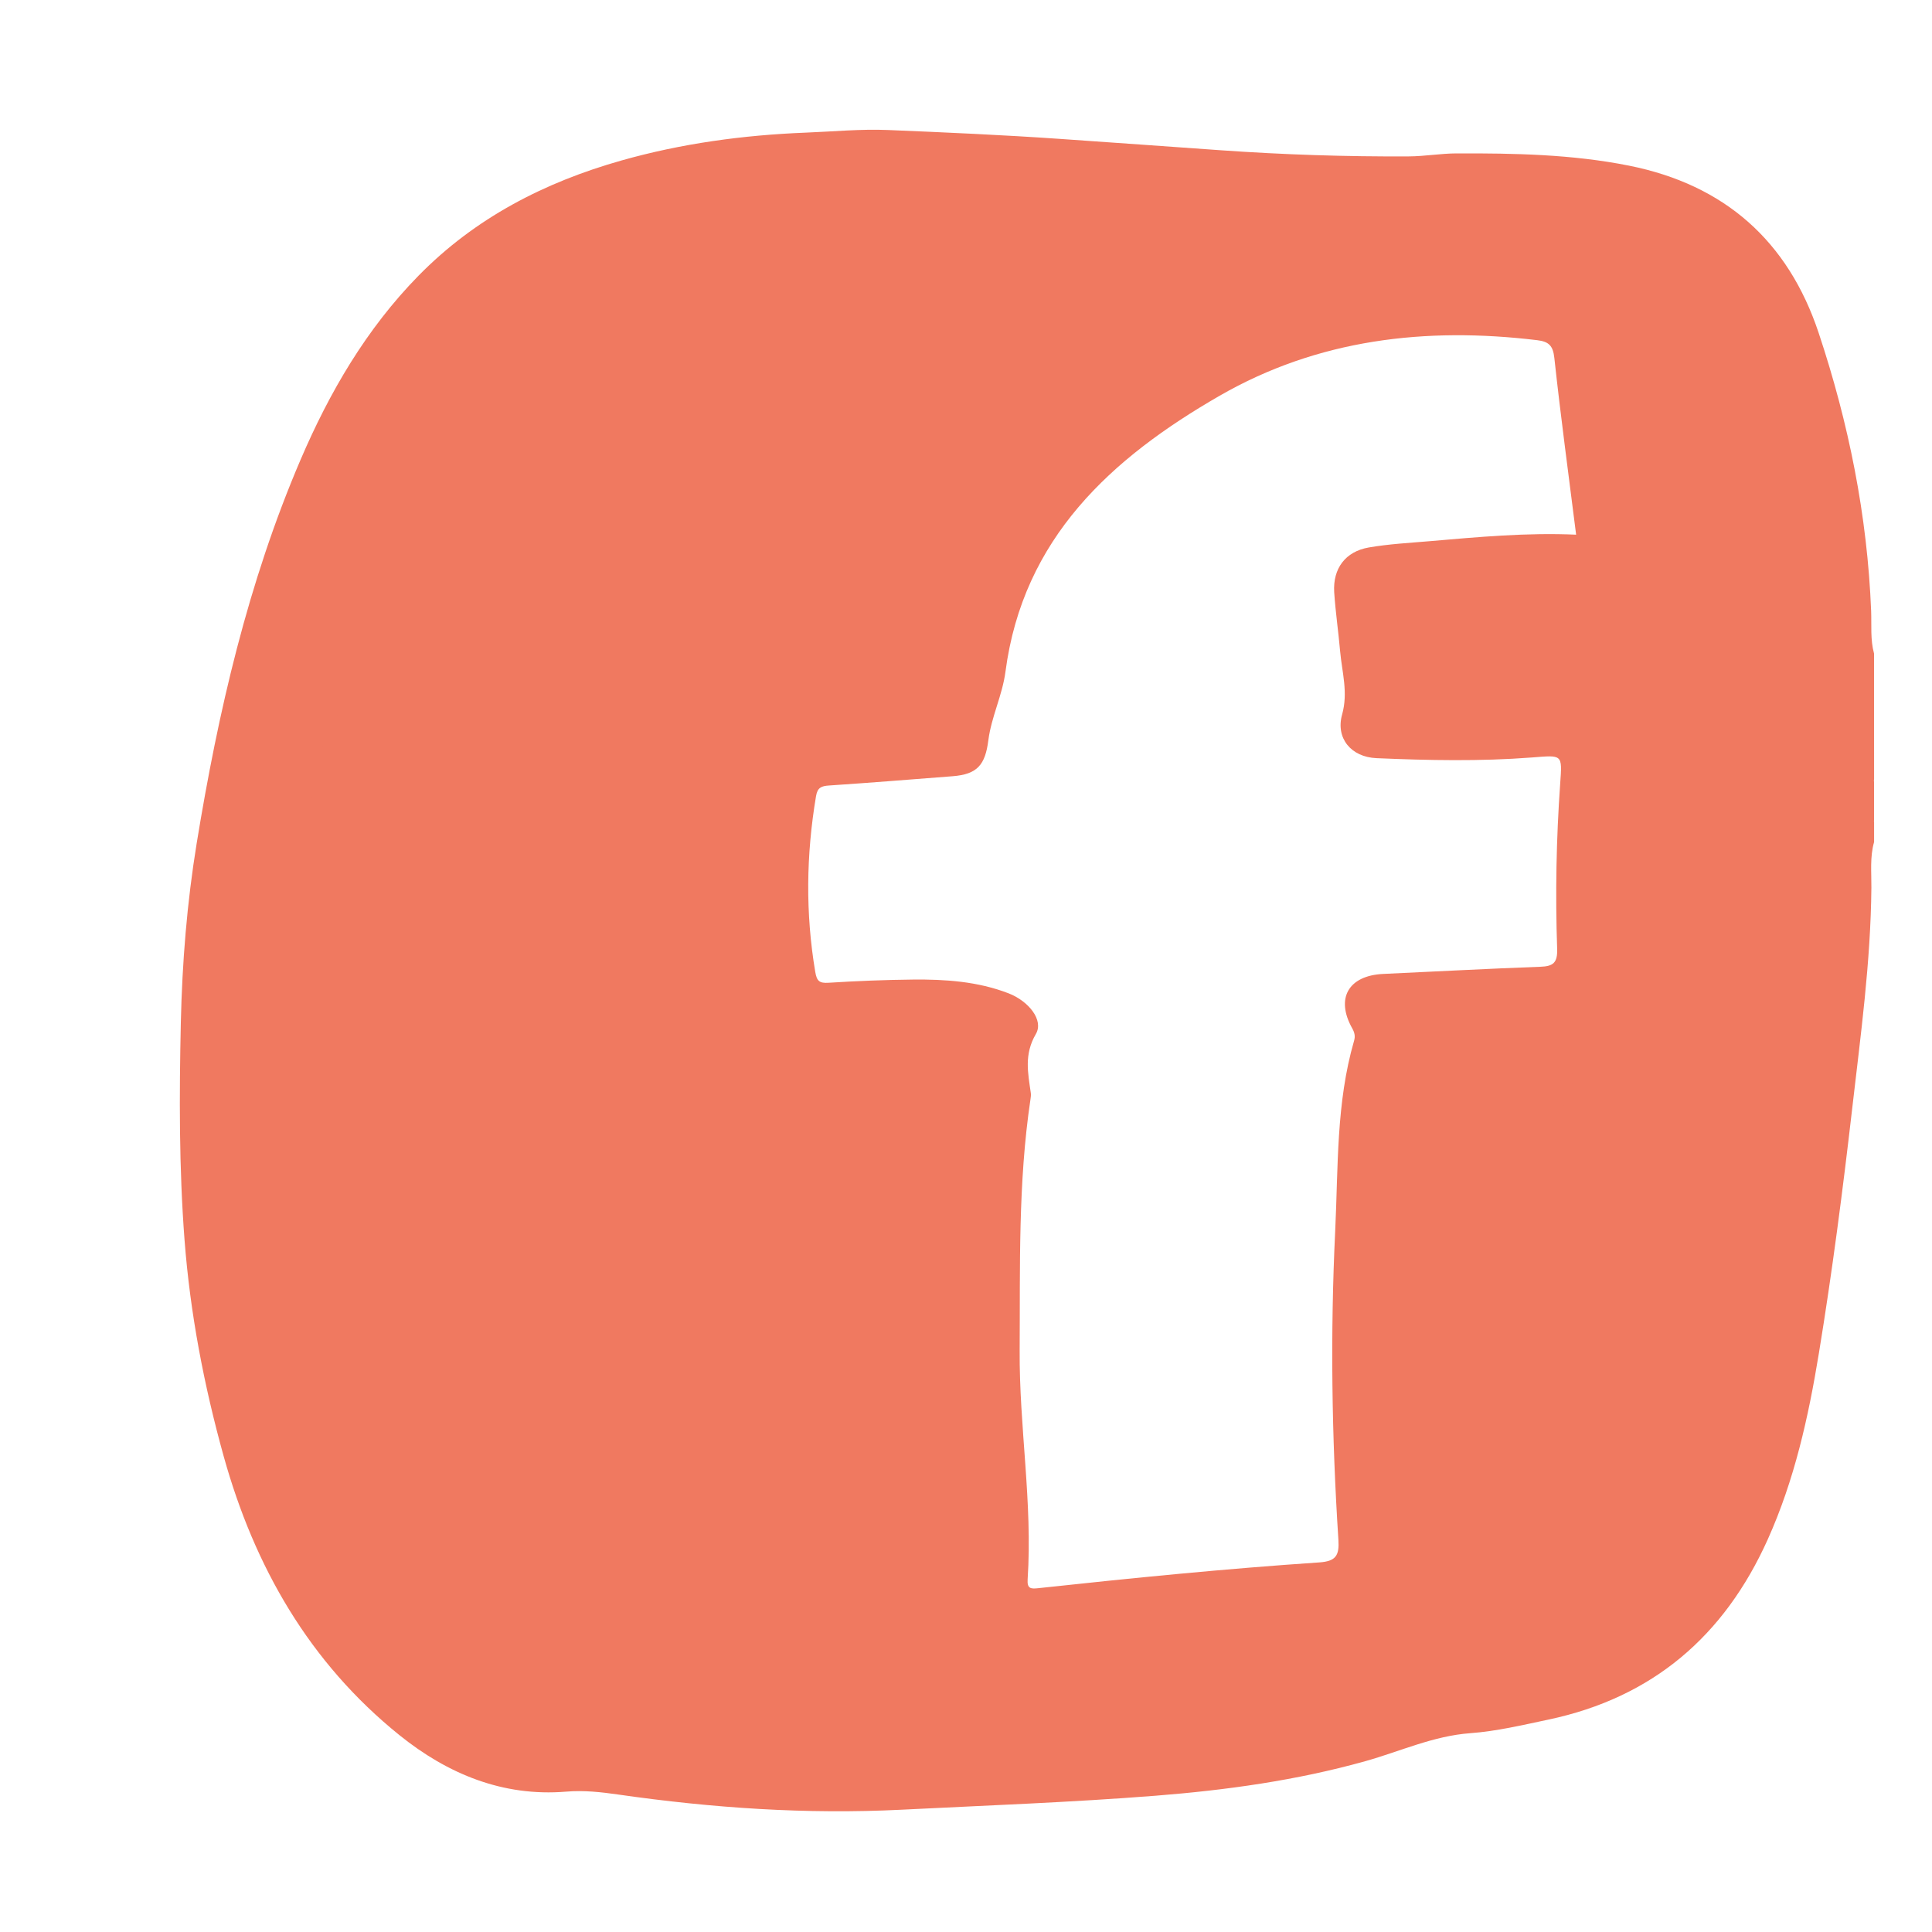 <?xml version="1.0" encoding="utf-8"?>
<!-- Generator: Adobe Illustrator 24.1.1, SVG Export Plug-In . SVG Version: 6.00 Build 0)  -->
<svg version="1.1" id="Camada_3" xmlns="http://www.w3.org/2000/svg" xmlns:xlink="http://www.w3.org/1999/xlink" x="0px" y="0px"
	 viewBox="0 0 400 400" style="enable-background:new 0 0 400 400;" xml:space="preserve">
<style type="text/css">
	.st0{fill:#F07960;}
</style>
<g>
	<path class="st0" d="M388,170.22c-1.32-2.97-0.92-5.93,0-8.9C388,164.28,388,167.25,388,170.22z"/>
	<path class="st0" d="M388,135.31c-0.79-2.88-0.49-5.87-0.6-8.78c-0.78-19.76-4.65-38.94-10.87-57.62
		c-6.33-19.01-19.45-30.65-39.24-34.61c-11.81-2.36-23.77-2.58-35.73-2.54c-3.28,0.01-6.56,0.6-9.88,0.62
		c-13,0.07-25.96-0.36-38.93-1.27c-11.13-0.79-22.26-1.59-33.4-2.36c-11.82-0.82-23.64-1.34-35.47-1.83
		c-5.69-0.24-11.38,0.32-17.07,0.54c-12.95,0.51-25.68,2.24-38.12,5.76C112.75,37.73,98.39,45.1,86.63,57.1
		c-10.8,11.02-18.41,24.1-24.41,38.1c-10.89,25.43-17.06,52.2-21.5,79.4c-2,12.27-3,24.62-3.28,37.08
		c-0.33,15.05-0.38,30.09,0.77,45.08c1.16,15.15,4.02,30.07,8.09,44.71c6.37,22.88,17.74,42.75,36.42,57.79
		c9.93,7.99,21.37,12.76,34.49,11.68c3.71-0.31,7.24,0.09,10.86,0.61c19.43,2.78,38.89,4.12,58.59,3.13
		c17.52-0.88,35.04-1.52,52.53-2.89c14.7-1.16,29.23-3.17,43.46-7.15c7.22-2.02,14.09-5.24,21.74-5.8
		c5.45-0.4,10.81-1.68,16.17-2.81c21.6-4.56,36.43-17.3,45.43-37.3c5.53-12.3,8.42-25.3,10.58-38.49
		c2.77-16.88,4.96-33.84,6.92-50.84c1.75-15.16,3.82-30.29,3.96-45.61c0.03-3.12-0.33-6.36,0.56-9.46c0-1.37,0-2.74,0-4.11
		c-0.57-2.97-0.57-5.93,0-8.9C388,152.65,388,143.98,388,135.31z M277.46,134.85c0.39,4.34,1.69,8.5,0.41,13.08
		c-1.37,4.89,1.83,8.81,7.12,9.04c10.71,0.46,21.45,0.68,32.14-0.14c6.38-0.49,6.33-0.76,5.89,5.41c-0.81,11.39-1.02,22.8-0.63,34.2
		c0.1,2.92-0.83,3.63-3.52,3.72c-10.83,0.39-21.65,0.99-32.47,1.48c-7.2,0.33-9.94,5.04-6.43,11.28c0.51,0.91,0.64,1.65,0.38,2.55
		c-3.74,12.87-3.28,26.17-3.91,39.35c-1.03,21.33-0.72,42.65,0.66,63.95c0.21,3.25-0.48,4.47-3.95,4.71
		c-19.45,1.31-38.85,3.24-58.23,5.34c-1.54,0.17-2.28,0.07-2.16-1.81c1.05-15.87-1.76-31.61-1.65-47.47
		c0.11-17.33-0.34-34.66,2.23-51.88c0.07-0.45,0.14-0.92,0.08-1.36c-0.59-4.14-1.43-7.99,1.04-12.21c1.7-2.89-1.53-6.84-5.64-8.43
		c-6.39-2.47-13.1-2.92-19.84-2.85c-5.81,0.06-11.63,0.29-17.43,0.66c-1.9,0.12-2.44-0.34-2.76-2.25
		c-2.05-12.15-1.88-24.26,0.16-36.39c0.3-1.79,1.11-2.09,2.7-2.2c8.53-0.57,17.06-1.26,25.58-1.92c5.14-0.4,6.75-2.37,7.4-7.47
		c0.62-4.82,2.9-9.3,3.54-14.17c3.64-27.66,21.91-44.21,44.3-57.11c20.37-11.74,42.68-14.31,65.78-11.53
		c2.38,0.29,3.28,1.09,3.56,3.68c1.31,12.11,2.95,24.18,4.51,36.59c-10.2-0.46-20.29,0.48-30.38,1.35
		c-4.19,0.36-8.42,0.58-12.56,1.3c-4.83,0.84-7.44,4.35-7.15,9.25C276.5,126.7,277.1,130.76,277.46,134.85z"/>
	<path class="st0" d="M345.42,304.76c2.6-8.73,5.2-17.46,7.87-26.45C354.43,282.52,349.65,299.36,345.42,304.76z"/>
	<path class="st0" d="M66.17,157.66c1.41-7.55,3.05-15.04,5.76-22.27c-0.5,8.2-3.02,15.96-5.01,23.84
		C65.58,159.23,66.09,158.34,66.17,157.66z"/>
	<path class="st0" d="M320.12,217.62c5.41-0.36,7.05,5.17,3.79,11.93C322.73,225.49,324.13,220.8,320.12,217.62z"/>
	<path class="st0" d="M116.92,310.78c-3.4-2.58-7.48-4.51-9.15-9.57C113.18,302.68,114.23,307.53,116.92,310.78z"/>
	<path class="st0" d="M159.93,124.11c2.87-3.7,5.63-7.25,8.69-11.18C168.18,117.7,162.99,124.34,159.93,124.11z"/>
	<path class="st0" d="M150.45,95.85c-2.09-2.85-1.24-4.32,1.78-5.06c1.38-0.34,2.68-1,4.88-1.86
		C154.69,91.91,152.73,94.01,150.45,95.85z"/>
	<path class="st0" d="M193.52,223.75c2.31-0.88,3.4-0.53,2.81,2.11c-0.65,2.86-1.16,5.74-1.83,9.09
		C193.72,230.92,195.05,227.22,193.52,223.75z"/>
	<path class="st0" d="M66.17,157.66c0.22,0.54,0.06,1.26,0.75,1.57c-0.69,3.18-1.37,6.36-2.06,9.54c-0.63,0.18-0.93,0.03-0.69-0.68
		C64.7,164.6,64.99,161.04,66.17,157.66z"/>
	<path class="st0" d="M64.17,168.1c0.23,0.23,0.46,0.45,0.69,0.68c-0.47,2.15-0.94,4.31-1.41,6.46
		C63.06,172.77,63.17,170.38,64.17,168.1z"/>
</g>
</svg>
